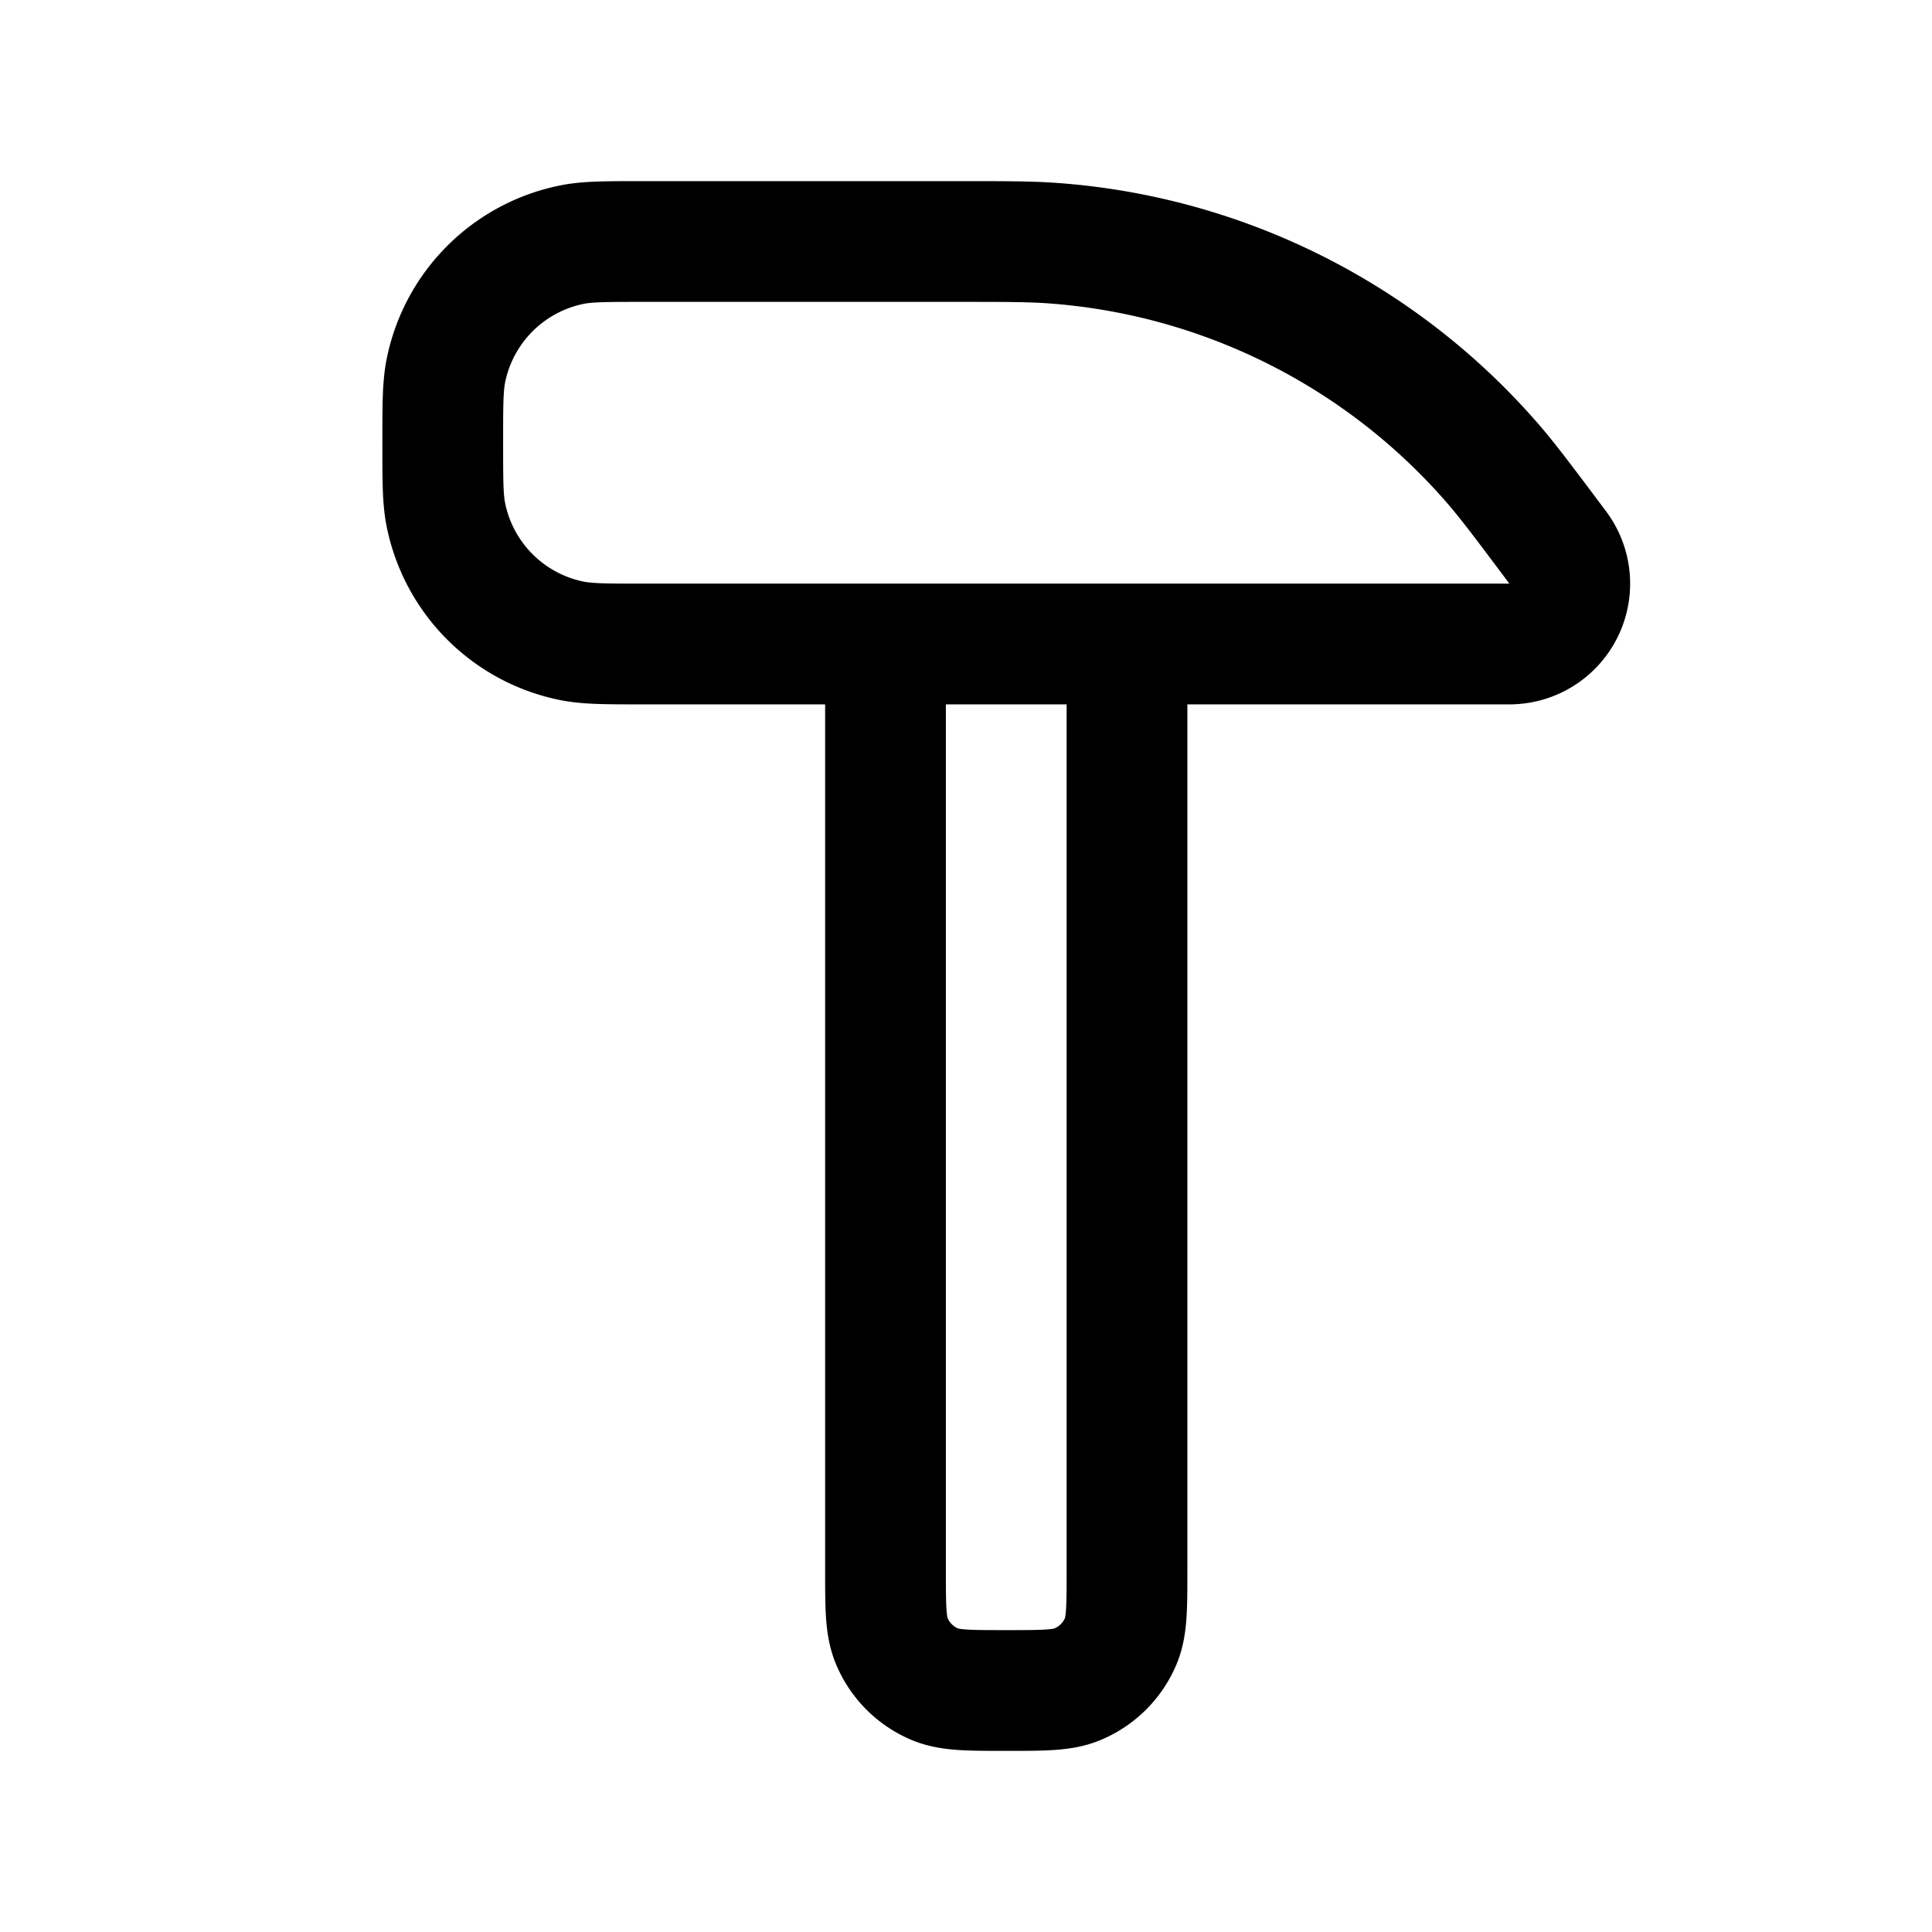 <svg xmlns="http://www.w3.org/2000/svg" width="24" height="24" fill="none">
    <path stroke="currentColor" stroke-linejoin="round" stroke-width="1.5" d="M5.5 5.5c0-.465 0-.697.038-.89A2 2 0 0 1 7.11 3.038C7.303 3 7.535 3 8 3h3.885c.6 0 .9 0 1.185.02a8 8 0 0 1 5.472 2.736c.187.216.367.456.727.936l.081.108a.75.75 0 0 1-.6 1.2H8c-.465 0-.697 0-.89-.038A2 2 0 0 1 5.538 6.39C5.5 6.197 5.5 5.965 5.5 5.5zM11 8h3v11.5c0 .466 0 .699-.076.883a1 1 0 0 1-.541.54c-.184.077-.417.077-.883.077s-.699 0-.883-.076a1 1 0 0 1-.54-.541C11 20.199 11 19.966 11 19.5z"/>
</svg>